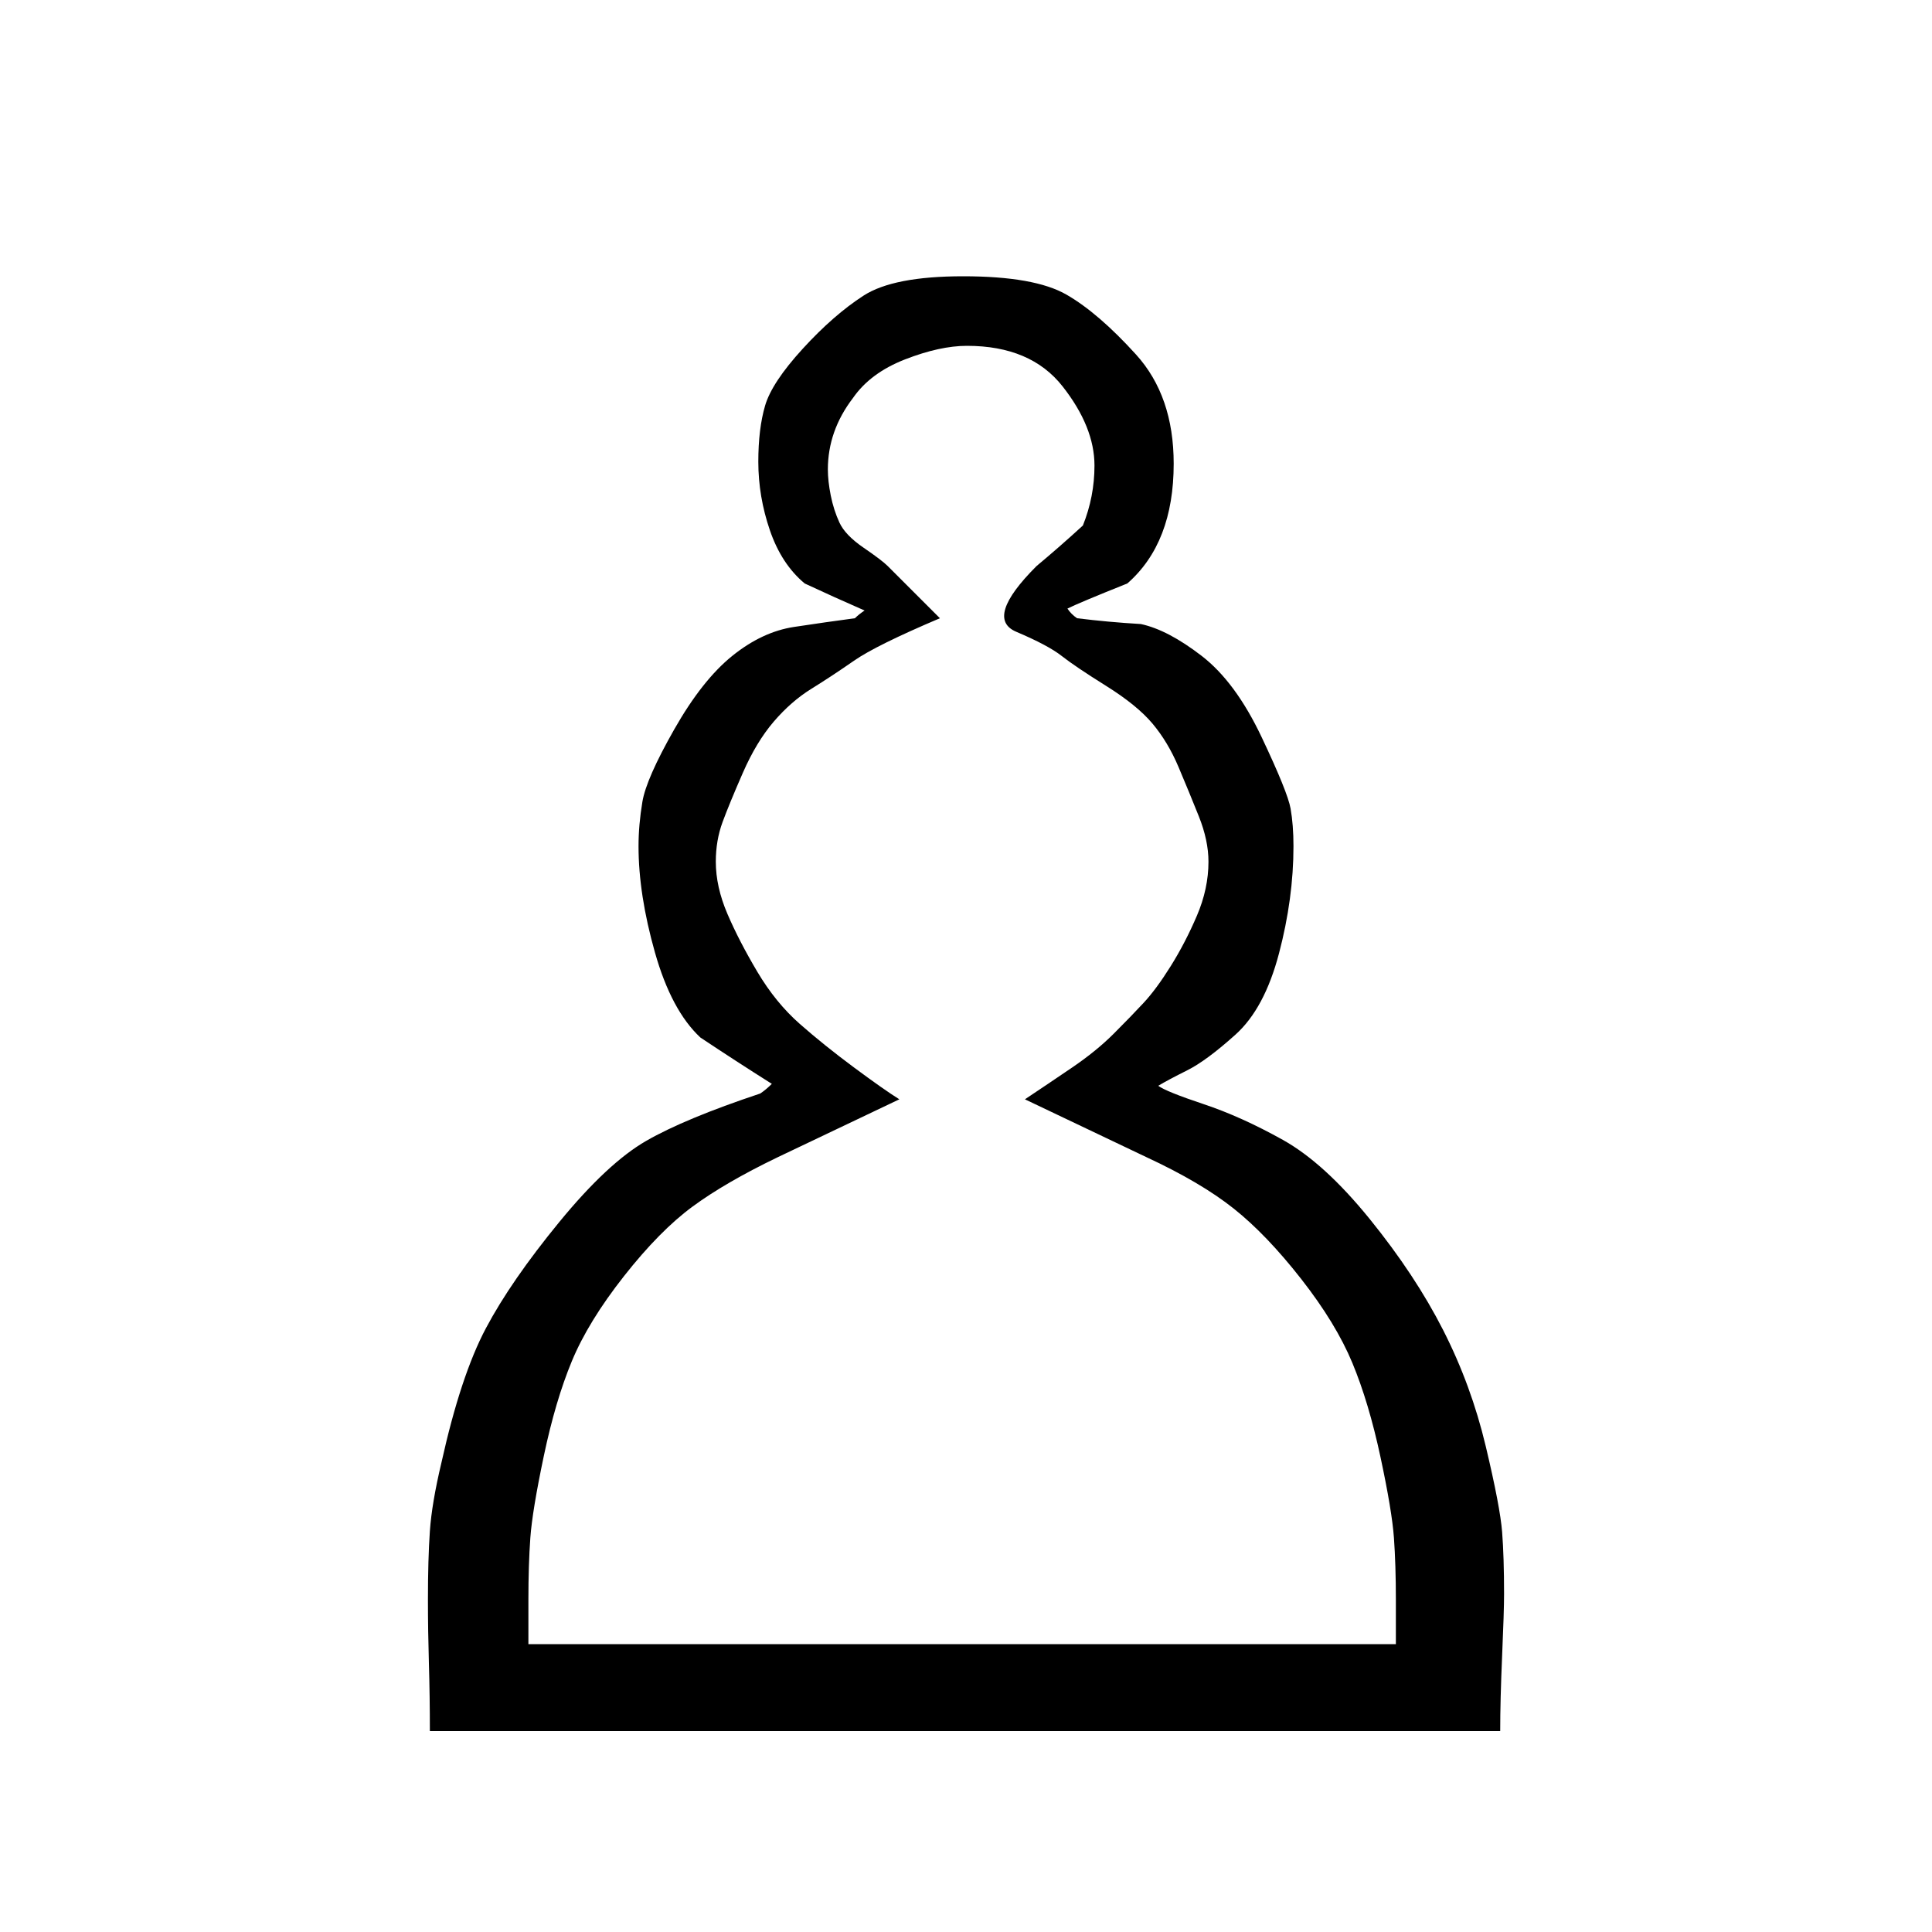 <svg xmlns="http://www.w3.org/2000/svg" width="1000" height="1000"><path d="M228.5 757q10-45 23-69.5t38-55q25-30.5 45-42t59-24.5q3-2 6-5-19-12-37-24-15-14-23.5-44t-8.5-55q0-11 2-23t16.5-37.5q14.5-25.5 30-38t32-15q16.5-2.5 31.5-4.5 2-2 5-4-16-7-31-14-12-10-18-27.5t-6-35.5q0-17 3.5-29t19.5-29.5q16-17.5 31.5-27.5t51.5-10q37 0 53.5 9.5t36 31q19.5 21.5 19.5 56.5 0 41-24 62-25 10-31 13 2 3 5 5 16 2 33 3 14 3 31.5 16.5t31 42q13.5 28.5 15 37t1.5 19.5q0 27-7.5 55.5t-22.5 42q-15 13.5-25 18.5t-15 8q4 3 23.5 9.5t41 18.5q21.5 12 45 41t38 57.5q14.5 28.5 22 60t8.5 44.5q1 13 1 32 0 9-1 32t-1 39h-554q0-18-.5-35t-.5-33q0-21 1-35.5t6-35.5zm213-551q-13 17-13 37 0 6 1.5 13.5t4.5 14q3 6.5 12.5 13t12.5 9.5l27 27q-33 14-44.5 22t-22 14.5q-10.5 6.5-19.5 17t-16 26.5q-7 16-10.5 25.5t-3.5 20.5q0 13 6 27t15.5 30q9.5 16 22 27t28 22.5q15.5 11.5 23.5 16.5l-63 30q-27 13-44 25.5t-35.5 36q-18.5 23.5-27 44t-14.5 49q-6 28.5-7 42.5t-1 32v23h449v-23q0-18-1-32t-7-42q-6-28-14.5-48.5T673.5 662q-18-23-35-36.5t-45-26.5l-63-30q12-8 24.5-16.5t21.5-17.5q9-9 15.5-16t14-19q7.5-12 13.5-26t6-28q0-11-5-23.5T610 397q-5.5-13-13.5-22.5t-24-19.5q-16-10-23-15.5T526 327q-16.5-7 10.5-34 12-10 24-21 6-15 6-31 0-20-16.5-41t-49.5-21q-14 0-32 7t-27 20z" fill="currentColor"/></svg>